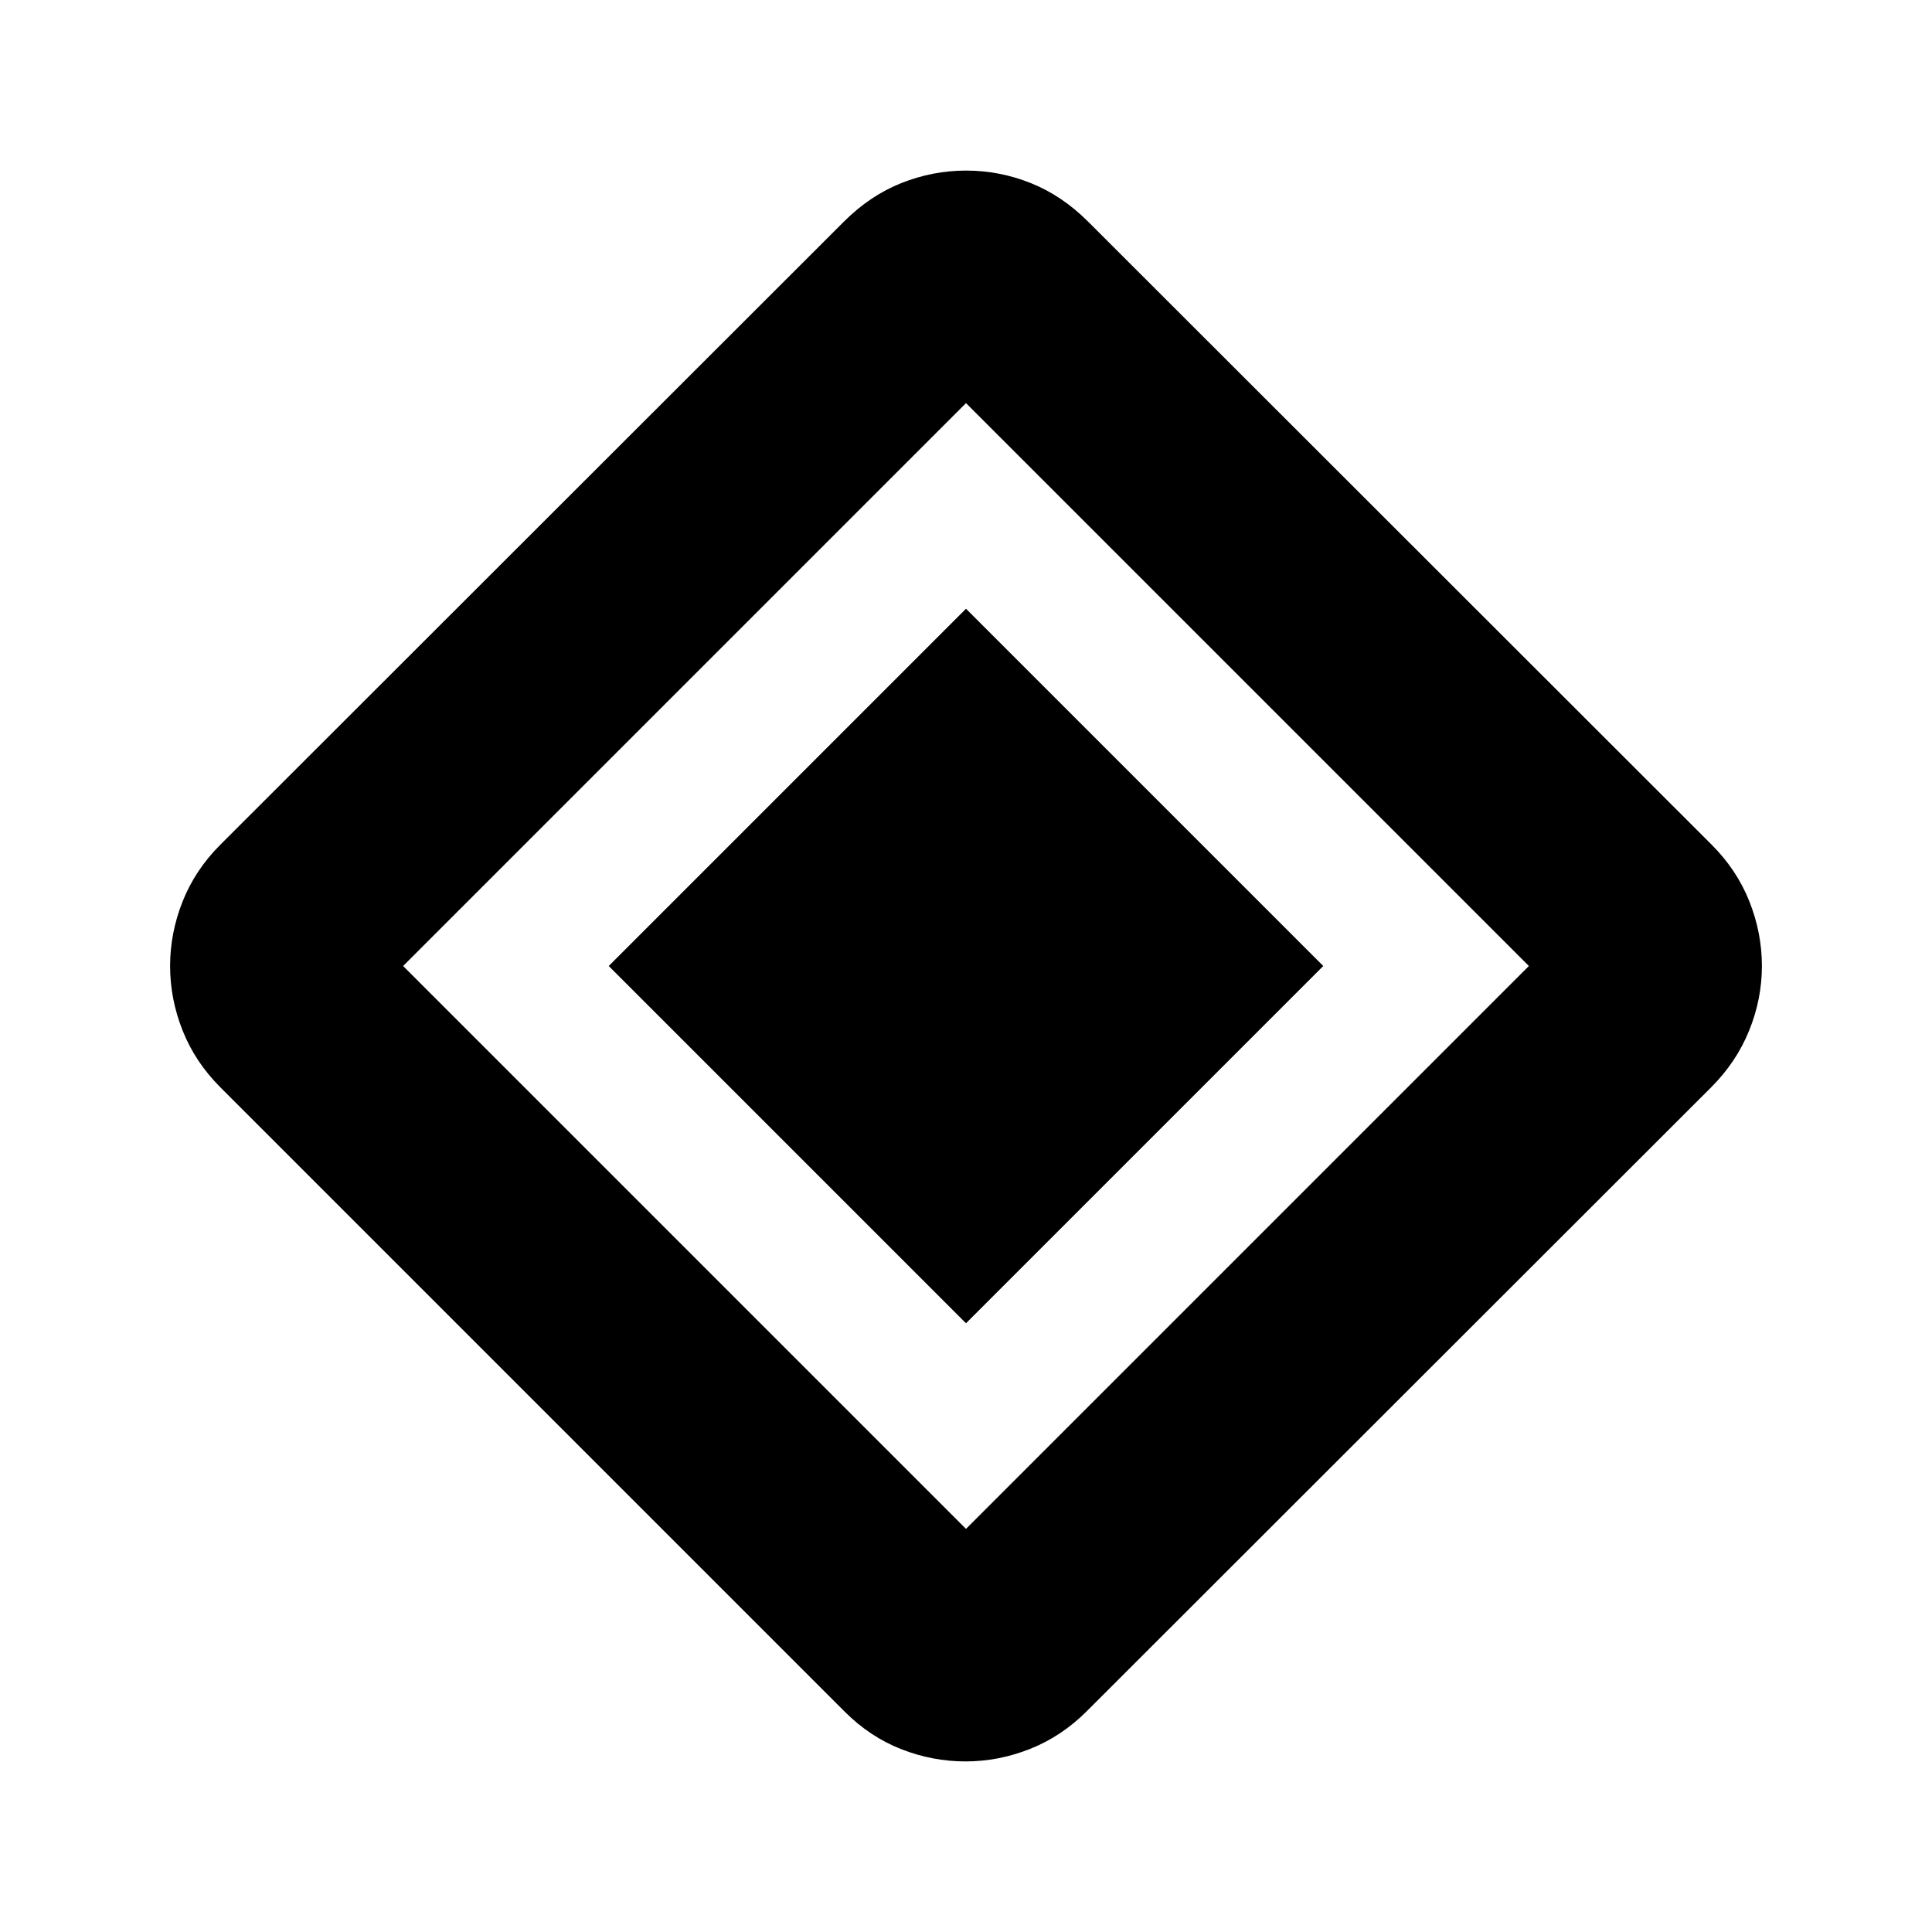 <svg xmlns="http://www.w3.org/2000/svg" height="24" viewBox="0 -960 960 960" width="24"><path d="M480-302.478 302.478-480 480-657.522 657.522-480 480-302.478Zm60.029 192.754Q527.5-97.196 511.837-90.978q-15.663 6.217-32.076 6.217t-31.957-6.098q-15.543-6.097-28.072-18.626L109.485-419.732q-12.529-12.529-18.746-28.192-6.217-15.663-6.217-32.076t6.217-32.076q6.217-15.663 18.758-28.203L419.326-849.87q12.935-12.934 28.517-19.152 15.581-6.217 32.206-6.217 16.625 0 32.158 6.217 15.532 6.218 28.467 19.152l309.829 309.591q12.541 12.54 18.758 28.203 6.217 15.663 6.217 32.076t-6.337 32.076q-6.337 15.663-18.865 28.192L540.029-109.724ZM480-200.304 759.696-480 480-759.696 200.304-480 480-200.304Z"/></svg>
